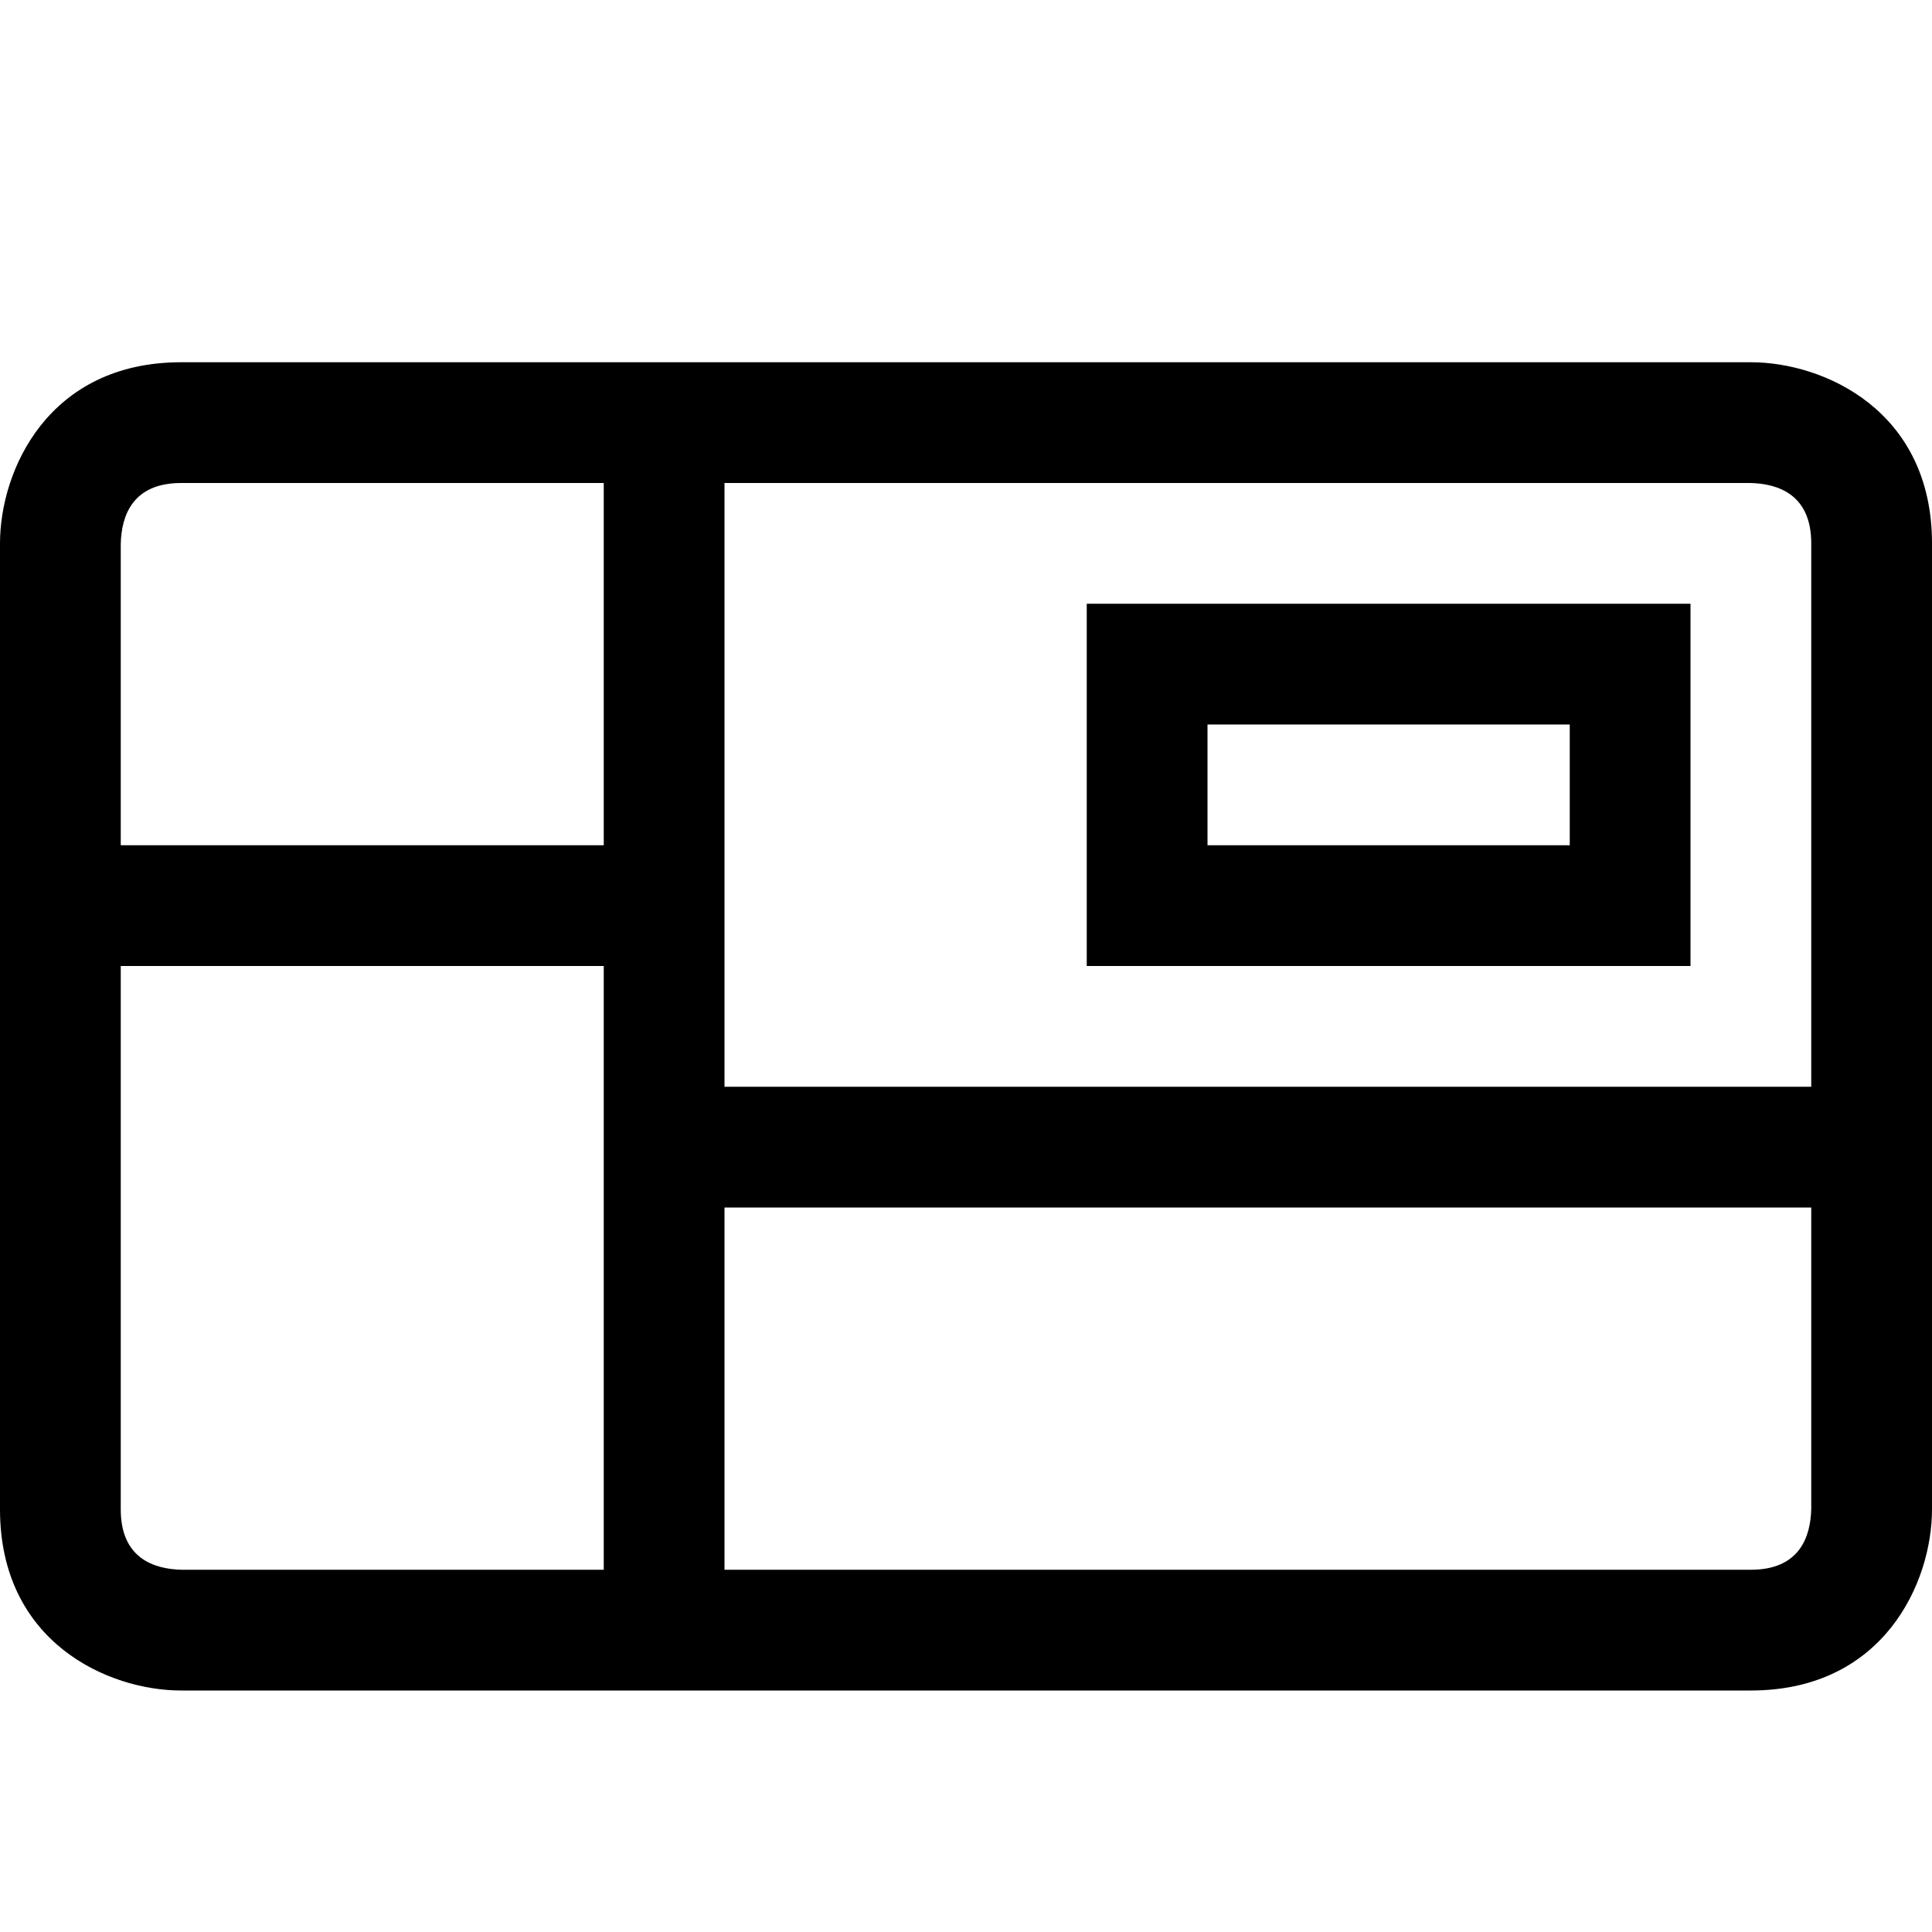 <?xml version="1.0" encoding="utf-8"?>
<!-- Generator: Adobe Illustrator 16.0.0, SVG Export Plug-In . SVG Version: 6.00 Build 0)  -->
<!DOCTYPE svg PUBLIC "-//W3C//DTD SVG 1.1//EN" "http://www.w3.org/Graphics/SVG/1.1/DTD/svg11.dtd">
<svg xmlns="http://www.w3.org/2000/svg" xmlns:xlink="http://www.w3.org/1999/xlink" version="1.1" id="Capa_1" x="0px" y="0px" width="32px" height="32px" viewBox="0 0 32 32" enable-background="new 0 0 32 32" xml:space="preserve">
<g>
	<path d="M29,6H3C0.8,6,0,7.79,0,9v16c0,2.2,1.79,3,3,3h26c2.2,0,3-1.79,3-3V9C32,6.8,30.21,6,29,6z M10,26H3.01   C2.55,25.99,2,25.81,2,25v-9h8V26z M10,14H2V9.01C2.01,8.55,2.19,8,3,8h7V14z M30,24.99C29.99,25.45,29.81,26,29,26H12v-6h18V24.99   z M30,18H12V8h16.99C29.45,8.01,30,8.19,30,9V18z"/>
</g>
<g>
	<path d="M18,10v6h10v-6H18z M26,14h-6v-2h6V14z"/>
</g>
</svg>
